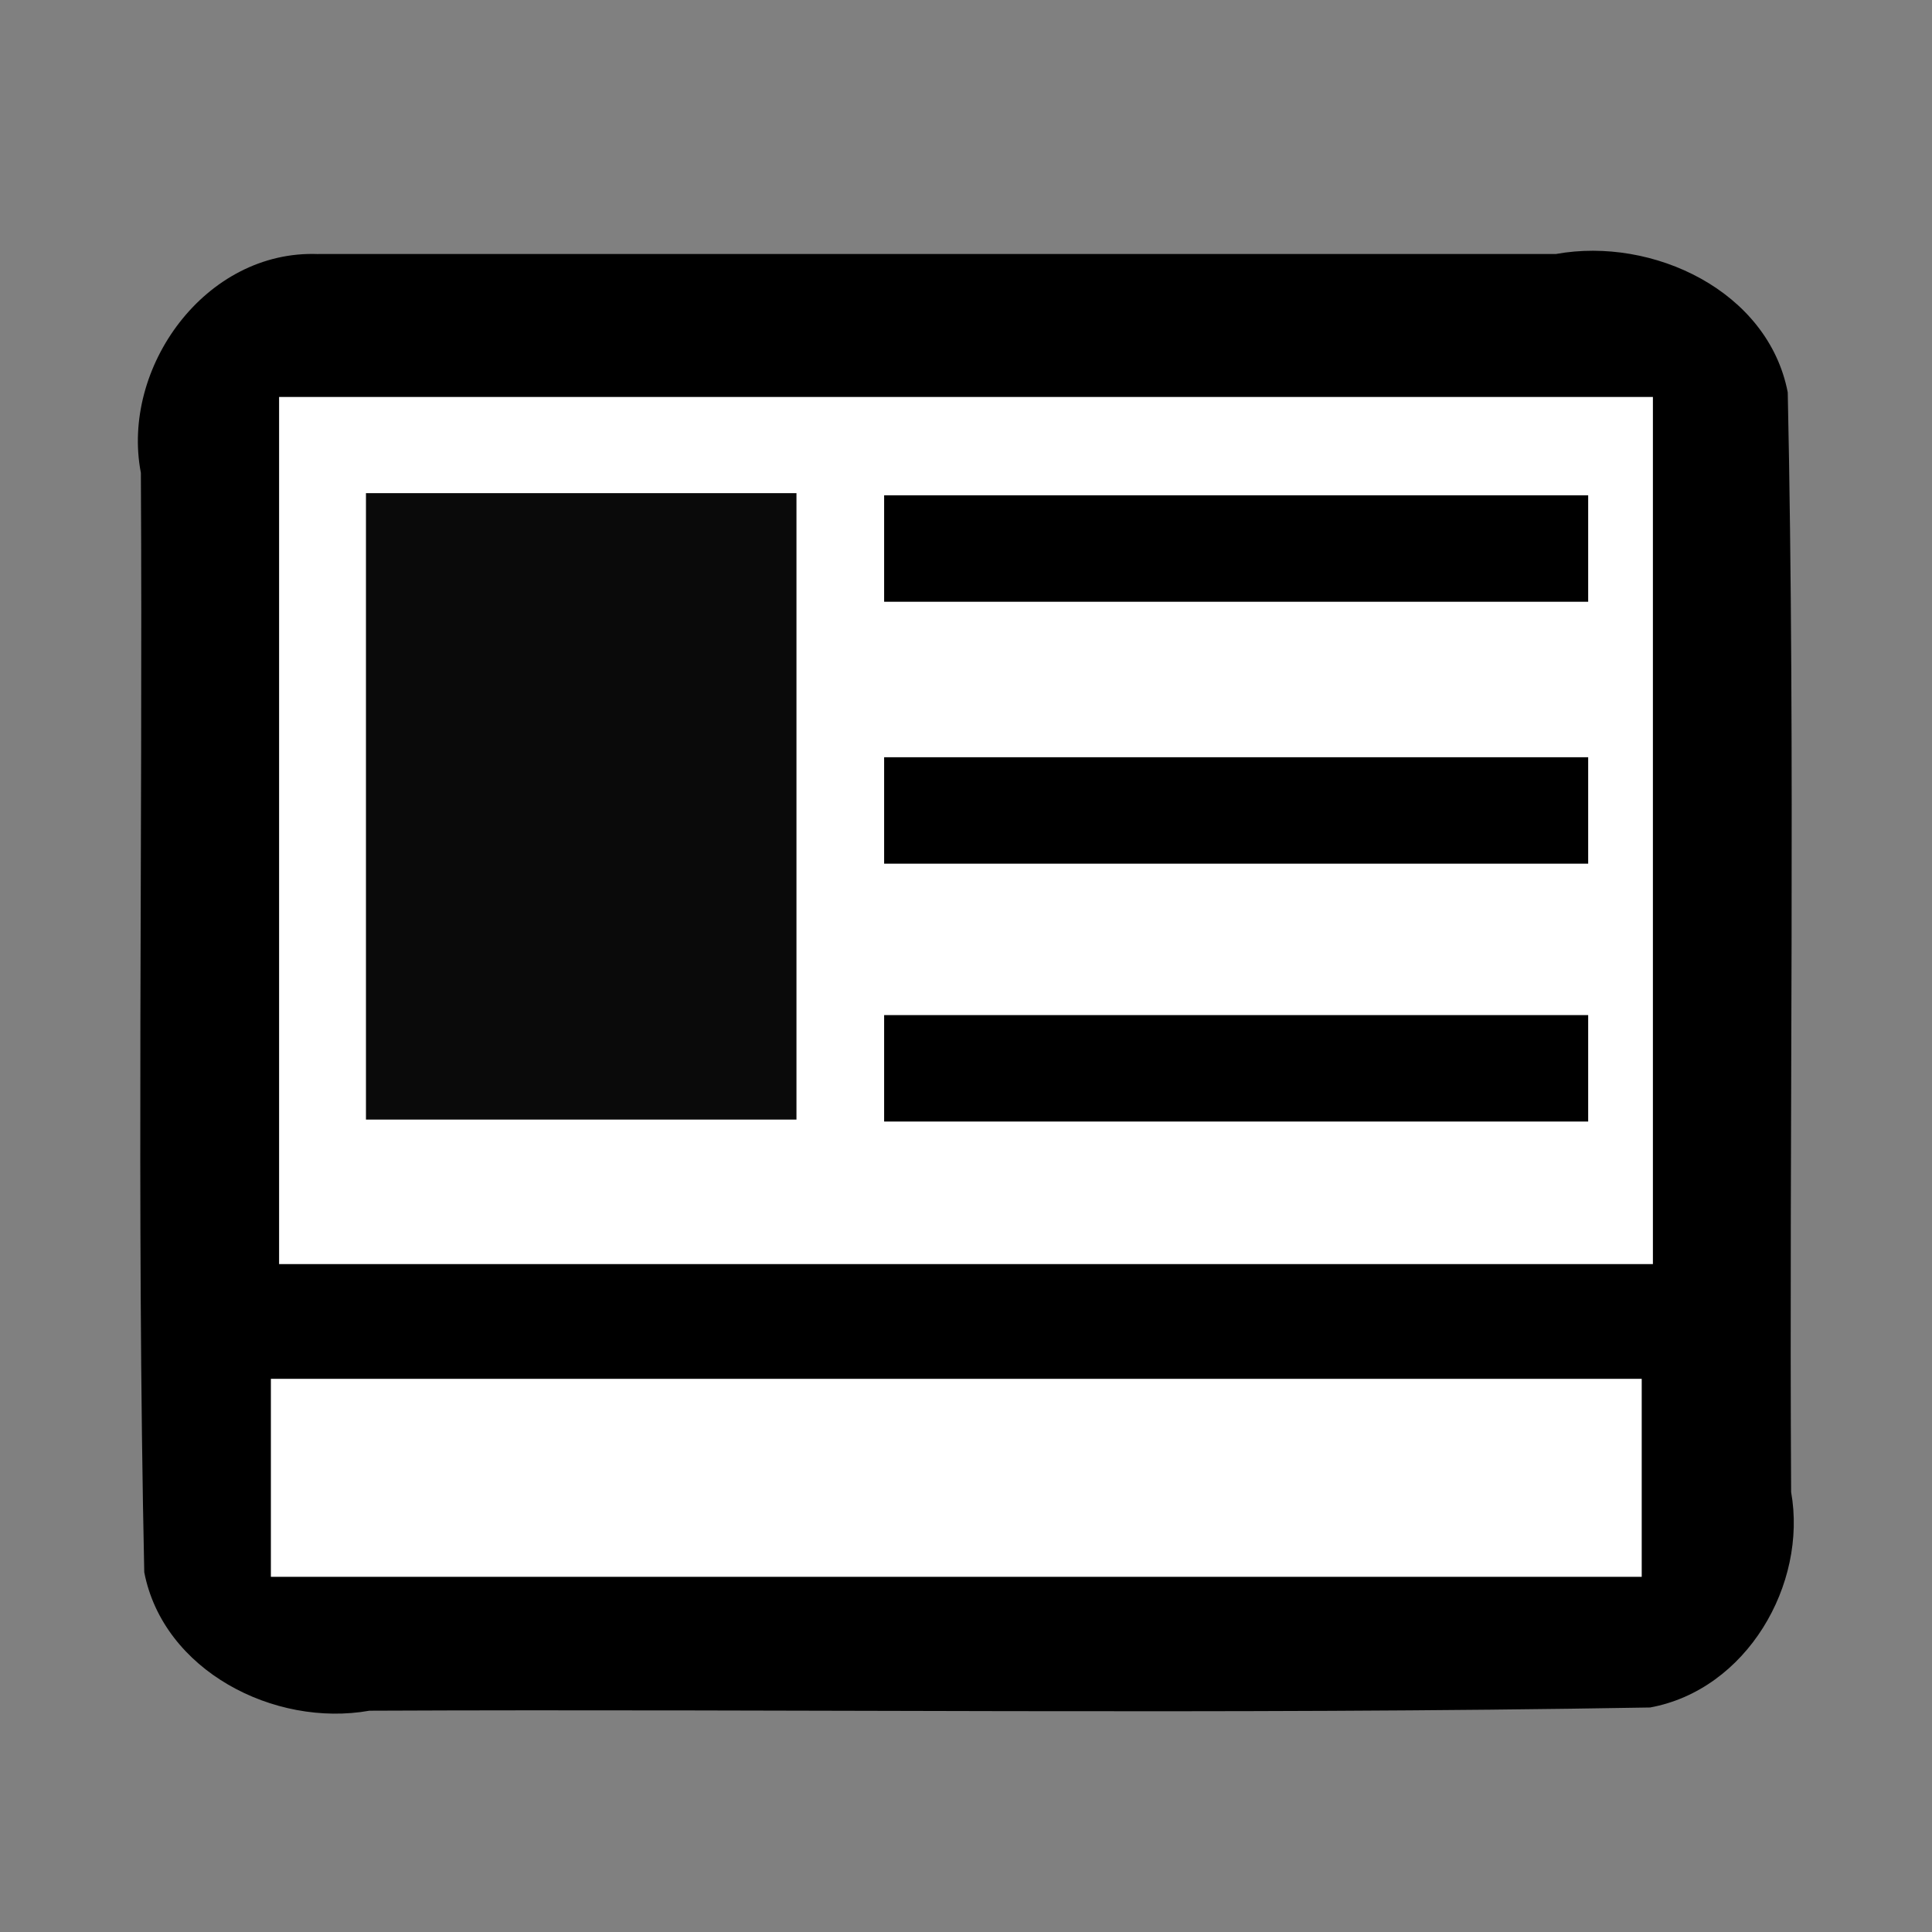 <?xml version="1.0" encoding="UTF-8" standalone="no"?>
<svg
   xmlns:dc="http://purl.org/dc/elements/1.1/"
   xmlns:cc="http://creativecommons.org/ns#"
   xmlns:rdf="http://www.w3.org/1999/02/22-rdf-syntax-ns#"
   xmlns:svg="http://www.w3.org/2000/svg"
   xmlns="http://www.w3.org/2000/svg"
   xmlns:sodipodi="http://sodipodi.sourceforge.net/DTD/sodipodi-0.dtd"
   xmlns:inkscape="http://www.inkscape.org/namespaces/inkscape"
   version="1.1"
   width="24"
   height="24"
   viewBox="0 0 24 24"
   id="svg4"
   sodipodi:docname="Zumen2.svg"
   inkscape:version="0.92.1 r15371"
   inkscape:export-filename="C:\Users\torum\Desktop\path.png"
   inkscape:export-xdpi="1005.5432"
   inkscape:export-ydpi="1005.5432">
  <rect x="0" y="0" width="24" height="24" fill="#808080" stroke="none"/>
  <defs
     id="defs8" />
  <sodipodi:namedview
     pagecolor="#ffffff"
     bordercolor="#666666"
     borderopacity="1"
     objecttolerance="10"
     gridtolerance="10"
     guidetolerance="10"
     inkscape:pageopacity="0"
     inkscape:pageshadow="2"
     inkscape:window-width="1416"
     inkscape:window-height="993"
     id="namedview6"
     showgrid="false"
     inkscape:zoom="9.8333333"
     inkscape:cx="20.081062"
     inkscape:cy="16.067797"
     inkscape:window-x="1614"
     inkscape:window-y="403"
     inkscape:window-maximized="0"
     inkscape:current-layer="svg4" />
  <path
     style="color:#000000;font-style:normal;font-variant:normal;font-weight:normal;font-stretch:normal;font-size:medium;line-height:normal;font-family:sans-serif;font-variant-ligatures:normal;font-variant-position:normal;font-variant-caps:normal;font-variant-numeric:normal;font-variant-alternates:normal;font-feature-settings:normal;text-indent:0;text-align:start;text-decoration:none;text-decoration-line:none;text-decoration-style:solid;text-decoration-color:#000000;letter-spacing:normal;word-spacing:normal;text-transform:none;writing-mode:lr-tb;direction:ltr;text-orientation:mixed;dominant-baseline:auto;baseline-shift:baseline;text-anchor:start;white-space:normal;shape-padding:0;clip-rule:nonzero;display:inline;overflow:visible;visibility:visible;opacity:1;isolation:auto;mix-blend-mode:normal;color-interpolation:sRGB;color-interpolation-filters:linearRGB;solid-color:#000000;solid-opacity:1;vector-effect:none;fill:#000000;fill-opacity:1;fill-rule:nonzero;stroke:#ffffff;stroke-width:0;stroke-linecap:butt;stroke-linejoin:miter;stroke-miterlimit:4;stroke-dasharray:none;stroke-dashoffset:0;stroke-opacity:1;color-rendering:auto;image-rendering:auto;shape-rendering:auto;text-rendering:auto;enable-background:accumulate"
     d="M 3.954,3.156 C 2.551,3.1 1.498,4.568 1.75,5.874 c 0.025,4.552 -0.055,9.108 0.042,13.657 0.236,1.22 1.612,1.93 2.797,1.72 5.303,-0.024 10.609,0.052 15.909,-0.04 1.2,-0.22 1.956,-1.529 1.752,-2.676 -0.026,-4.553 0.055,-9.11 -0.042,-13.661 -0.243,-1.258 -1.673,-1.936 -2.879,-1.719 -5.125,1.1e-6 -10.25,-2.4e-6 -15.375,1.8e-6 z"
     id="path4519"
     inkscape:connector-curvature="0" />
  <path
     style="color:#000000;font-style:normal;font-variant:normal;font-weight:normal;font-stretch:normal;font-size:medium;line-height:normal;font-family:sans-serif;font-variant-ligatures:normal;font-variant-position:normal;font-variant-caps:normal;font-variant-numeric:normal;font-variant-alternates:normal;font-feature-settings:normal;text-indent:0;text-align:start;text-decoration:none;text-decoration-line:none;text-decoration-style:solid;text-decoration-color:#000000;letter-spacing:normal;word-spacing:normal;text-transform:none;writing-mode:lr-tb;direction:ltr;text-orientation:mixed;dominant-baseline:auto;baseline-shift:baseline;text-anchor:start;white-space:normal;shape-padding:0;clip-rule:nonzero;display:inline;overflow:visible;visibility:visible;opacity:1;isolation:auto;mix-blend-mode:normal;color-interpolation:sRGB;color-interpolation-filters:linearRGB;solid-color:#000000;solid-opacity:1;vector-effect:none;fill:#ffffff;fill-opacity:1;fill-rule:nonzero;stroke:none;stroke-width:0.913;stroke-linecap:butt;stroke-linejoin:miter;stroke-miterlimit:4;stroke-dasharray:none;stroke-dashoffset:0;stroke-opacity:1;color-rendering:auto;image-rendering:auto;shape-rendering:auto;text-rendering:auto;enable-background:accumulate"
     d="m 3.467,4.931 c 5.689,0 11.378,0 17.066,0 0,3.591 0,7.182 0,10.772 -5.689,0 -11.378,0 -17.066,0 0,-3.591 0,-7.182 0,-10.772 z"
     id="path4513"
     inkscape:connector-curvature="0" />
  <path
     style="display:inline;opacity:1;fill:#0a0a0a;fill-opacity:1;stroke:#ffffff;stroke-width:0;stroke-linecap:round;stroke-linejoin:round;stroke-miterlimit:4;stroke-dasharray:none;stroke-dashoffset:0;stroke-opacity:1"
     d="m 4.546,6.126 c 1.783,0 3.565,0 5.348,0 0,2.594 0,5.188 0,7.782 -1.783,0 -3.565,0 -5.348,0 0,-2.594 0,-5.188 0,-7.782 z"
     id="rect4530"
     inkscape:connector-curvature="0" />
  <path
     style="display:inline;opacity:1;fill:#000000;fill-opacity:1;stroke:none;stroke-width:0;stroke-linecap:round;stroke-linejoin:round;stroke-miterlimit:4;stroke-dasharray:none;stroke-dashoffset:0;stroke-opacity:1"
     d="m 10.983,12.61 c 2.915,0 5.831,0 8.746,0 0,0.441 0,0.881 0,1.322 -2.915,0 -5.831,0 -8.746,0 0,-0.441 0,-0.881 0,-1.322 z"
     id="rect4534-9"
     inkscape:connector-curvature="0" />
  <path
     style="display:inline;opacity:1;fill:#ffffff;fill-opacity:1;stroke:#000000;stroke-width:0;stroke-linecap:round;stroke-linejoin:round;stroke-miterlimit:4;stroke-dasharray:none;stroke-dashoffset:0;stroke-opacity:1"
     d="m 3.365,17.128 c 5.676,0 11.353,0 17.029,0 0,0.82 0,1.64 0,2.46 -5.676,0 -11.353,0 -17.029,0 0,-0.82 0,-1.64 0,-2.46 z"
     id="rect4534-9-1"
     inkscape:connector-curvature="0" />
  <g
     inkscape:groupmode="layer"
     id="layer1"
     inkscape:label="Layer"
     style="display:inline" />
  <path
     style="display:inline;opacity:1;fill:#000000;fill-opacity:1;stroke:none;stroke-width:0;stroke-linecap:round;stroke-linejoin:round;stroke-miterlimit:4;stroke-dasharray:none;stroke-dashoffset:0;stroke-opacity:1"
     d="m 10.983,9.407 c 2.915,0 5.831,0 8.746,0 0,0.441 0,0.881 0,1.322 -2.915,0 -5.831,0 -8.746,0 0,-0.441 0,-0.881 0,-1.322 z"
     id="rect4534-9-5"
     inkscape:connector-curvature="0" />
  <path
     style="display:inline;opacity:1;fill:#000000;fill-opacity:1;stroke:none;stroke-width:0;stroke-linecap:round;stroke-linejoin:round;stroke-miterlimit:4;stroke-dasharray:none;stroke-dashoffset:0;stroke-opacity:1"
     d="m 10.983,6.153 c 2.915,0 5.831,0 8.746,0 0,0.441 0,0.881 0,1.322 -2.915,0 -5.831,0 -8.746,0 0,-0.441 0,-0.881 0,-1.322 z"
     id="rect4534-9-15"
     inkscape:connector-curvature="0" />
</svg>
